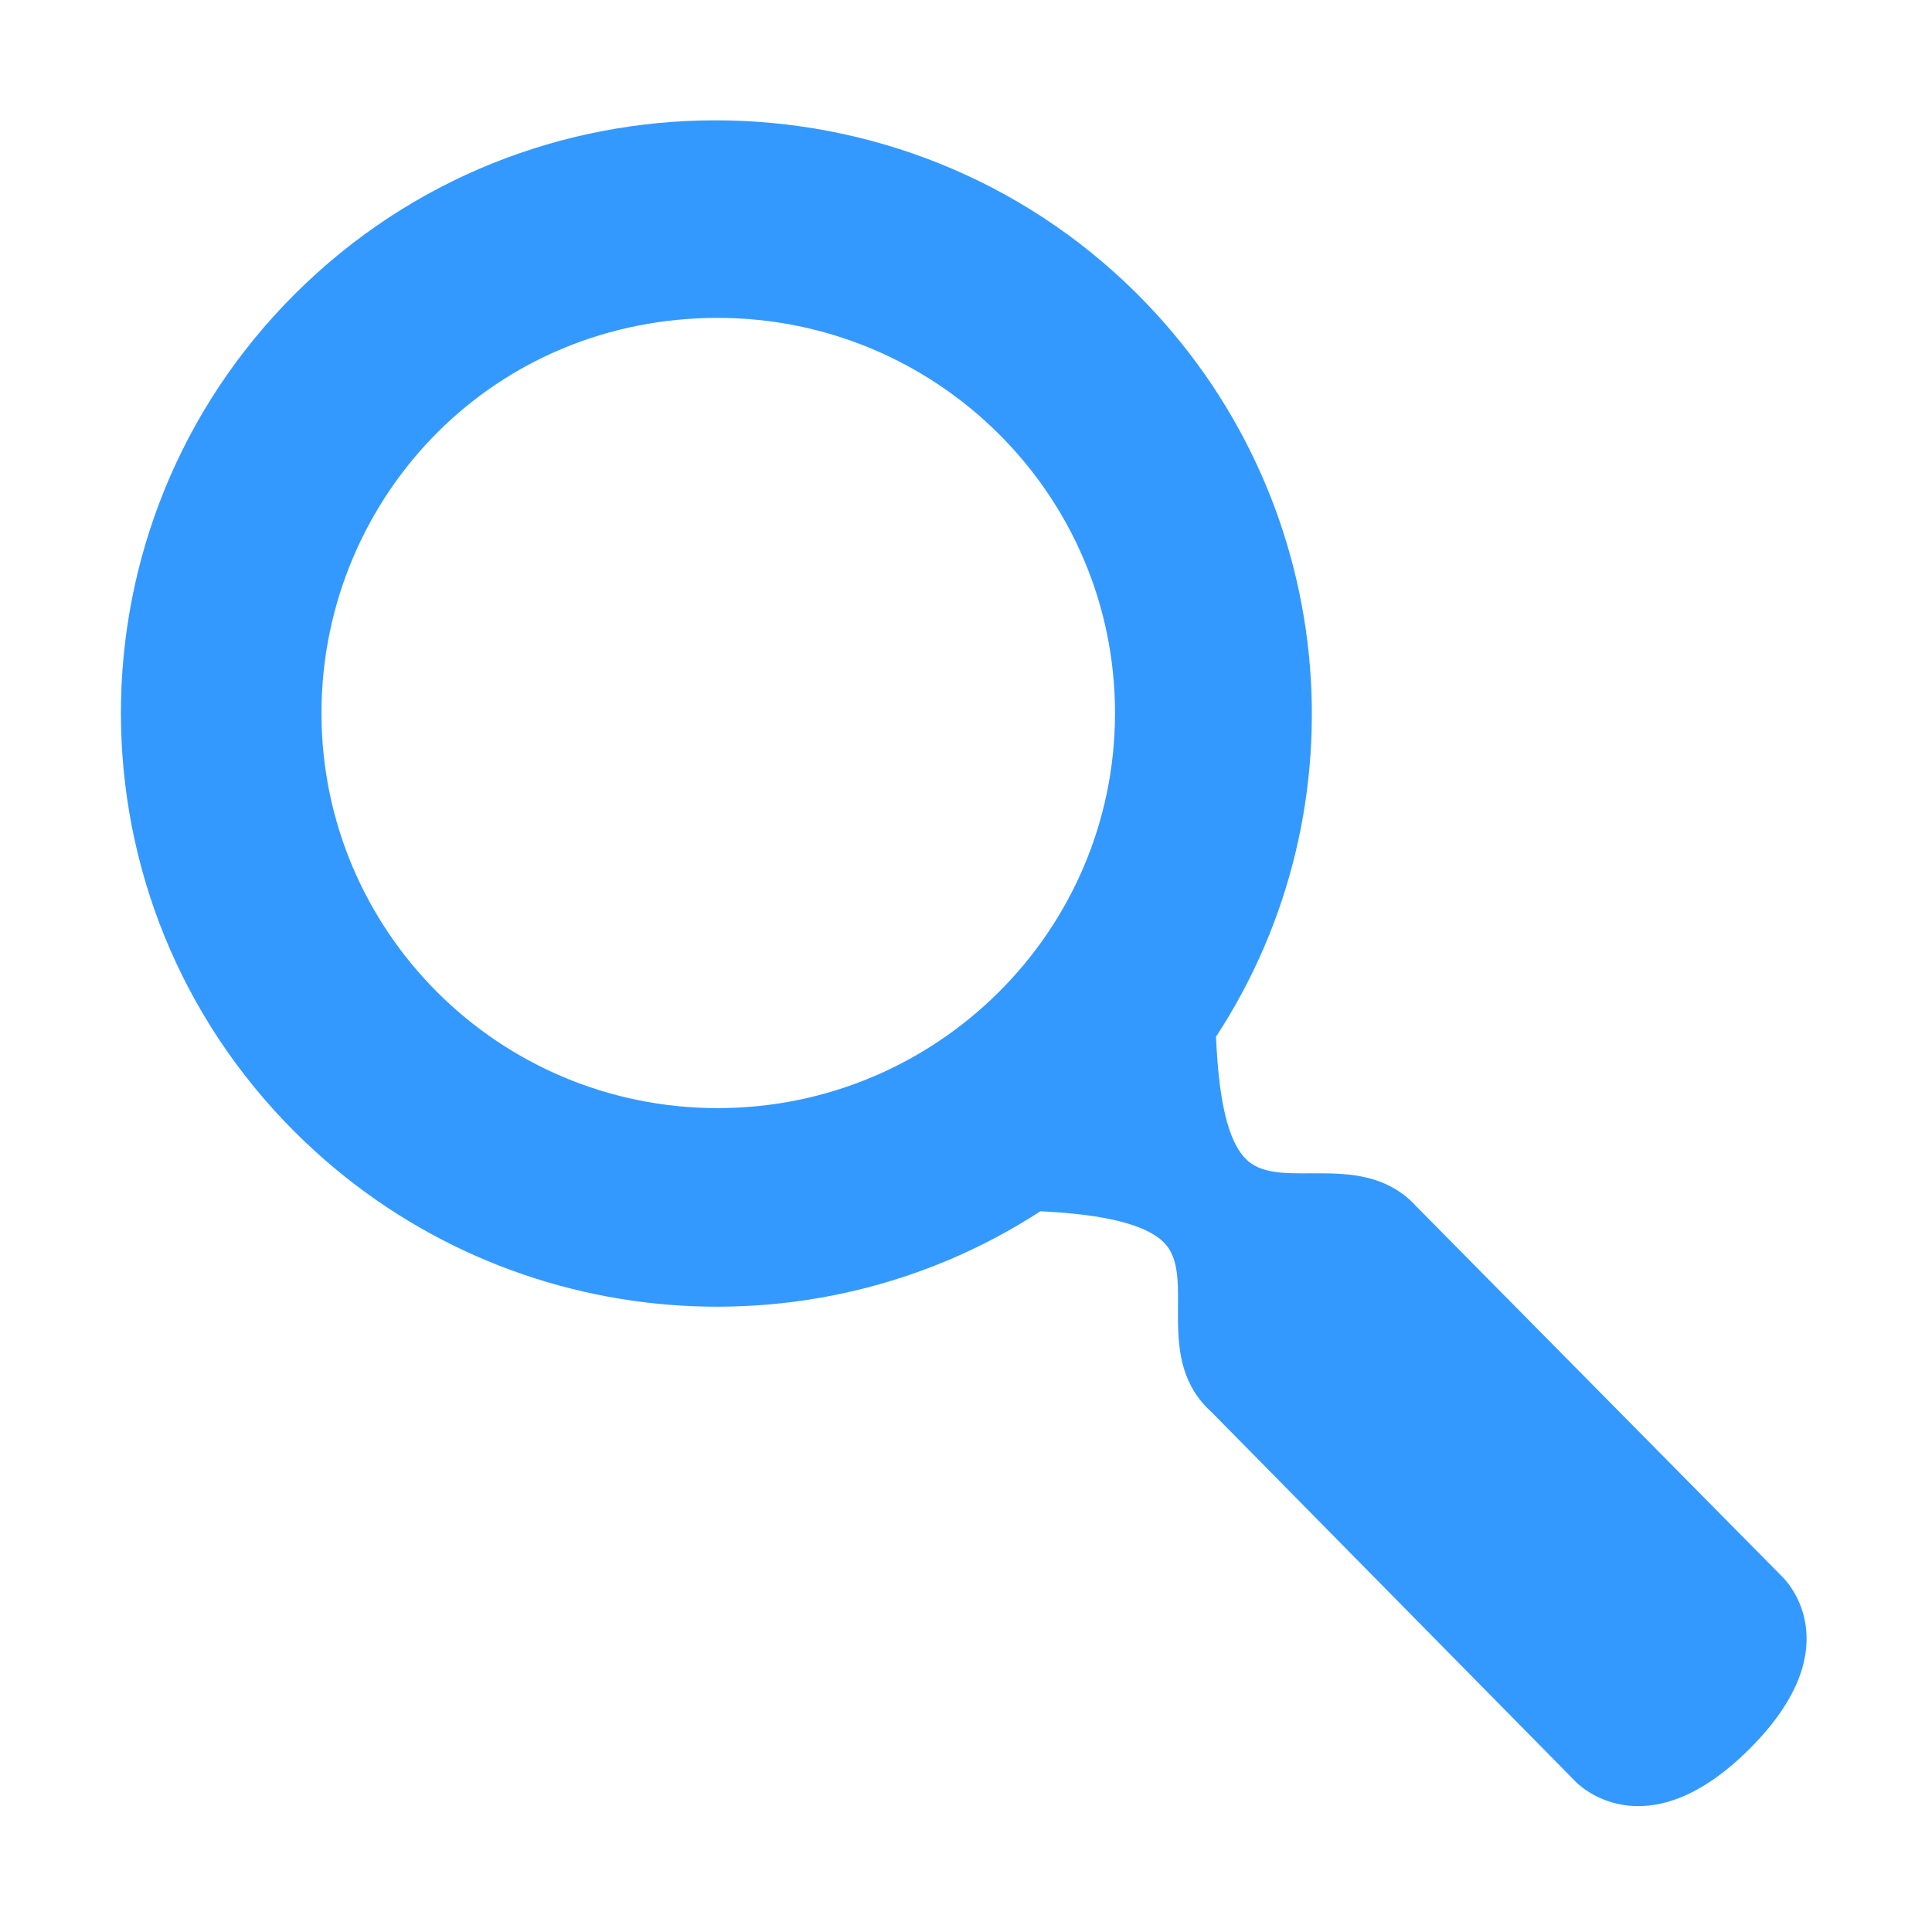 <?xml version="1.0" encoding="UTF-8" standalone="no"?>
<!-- Created with Inkscape (http://www.inkscape.org/) -->

<svg
   xmlns:dc="http://purl.org/dc/elements/1.1/"
   xmlns:cc="http://creativecommons.org/ns#"
   xmlns:rdf="http://www.w3.org/1999/02/22-rdf-syntax-ns#"
   xmlns:svg="http://www.w3.org/2000/svg"
   xmlns="http://www.w3.org/2000/svg"
   xmlns:sodipodi="http://sodipodi.sourceforge.net/DTD/sodipodi-0.dtd"
   xmlns:inkscape="http://www.inkscape.org/namespaces/inkscape"
   width="128"
   height="128"
   id="svg3027"
   version="1.1"
   inkscape:version="0.48.5 r10040"
   sodipodi:docname="BASE.svg"
   inkscape:export-xdpi="90"
   inkscape:export-ydpi="90">
  <defs
     id="defs3029" />
  <sodipodi:namedview
     id="base"
     pagecolor="#ffffff"
     bordercolor="#666666"
     borderopacity="1.0"
     inkscape:pageopacity="0.0"
     inkscape:pageshadow="2"
     inkscape:zoom="3.959798"
     inkscape:cx="49.337026"
     inkscape:cy="65.645903"
     inkscape:document-units="px"
     inkscape:current-layer="svg3027"
     showgrid="true"
     inkscape:window-width="1013"
     inkscape:window-height="847"
     inkscape:window-x="1932"
     inkscape:window-y="1"
     inkscape:window-maximized="0"
     inkscape:showpageshadow="false"
     borderlayer="false"
     showguides="true"
     inkscape:guide-bbox="true"
     inkscape:snap-to-guides="false"
     inkscape:snap-grids="false">
    <inkscape:grid
       type="xygrid"
       id="grid2981"
       empspacing="4"
       visible="true"
       enabled="true"
       snapvisiblegridlinesonly="true"
       spacingx="4px"
       spacingy="4px"
       dotted="false" />
    <sodipodi:guide
       orientation="0,1"
       position="0,120"
       id="guide2999" />
    <sodipodi:guide
       orientation="1,0"
       position="120,128"
       id="guide3001" />
    <sodipodi:guide
       orientation="0,1"
       position="0,8"
       id="guide3003" />
    <sodipodi:guide
       orientation="1,0"
       position="8,128"
       id="guide3005" />
  </sodipodi:namedview>
  <path
     style="fill:#3399ff;fill-opacity:1;stroke:none;display:inline"
     d="m 47.404,7.972 c -10.093,0 -20.154,3.822 -27.85,11.489 -15.391,15.335 -15.391,40.219 0,55.554 13.417,13.368 34.086,15.175 49.373,5.235 2.598,0.13 6.801,0.498 8.289,2.181 2.027,2.291 -0.834,7.633 3.054,11.125 l 24.141,24.505 c 0,0 4.502,4.78 11.489,-2.181 6.987,-6.961 2.181,-11.416 2.181,-11.416 L 93.868,79.96 C 90.363,76.086 84.97,78.926 82.67,76.906 80.981,75.422 80.692,71.278 80.561,68.689 90.538,53.458 88.743,32.829 75.326,19.461 67.63,11.794 57.497,7.972 47.404,7.972 z m 0.145,13.089 c 14.511,0 26.323,11.72 26.323,26.177 0,14.458 -11.812,26.177 -26.323,26.177 -14.511,0 -26.25,-11.72 -26.25,-26.177 0,-7.229 2.95,-13.874 7.708,-18.615 4.758,-4.741 11.287,-7.562 18.542,-7.562 z"
     id="Symbol"
     inkscape:connector-curvature="0"
     sodipodi:nodetypes="ssscsccsccscssssssss" />
</svg>
